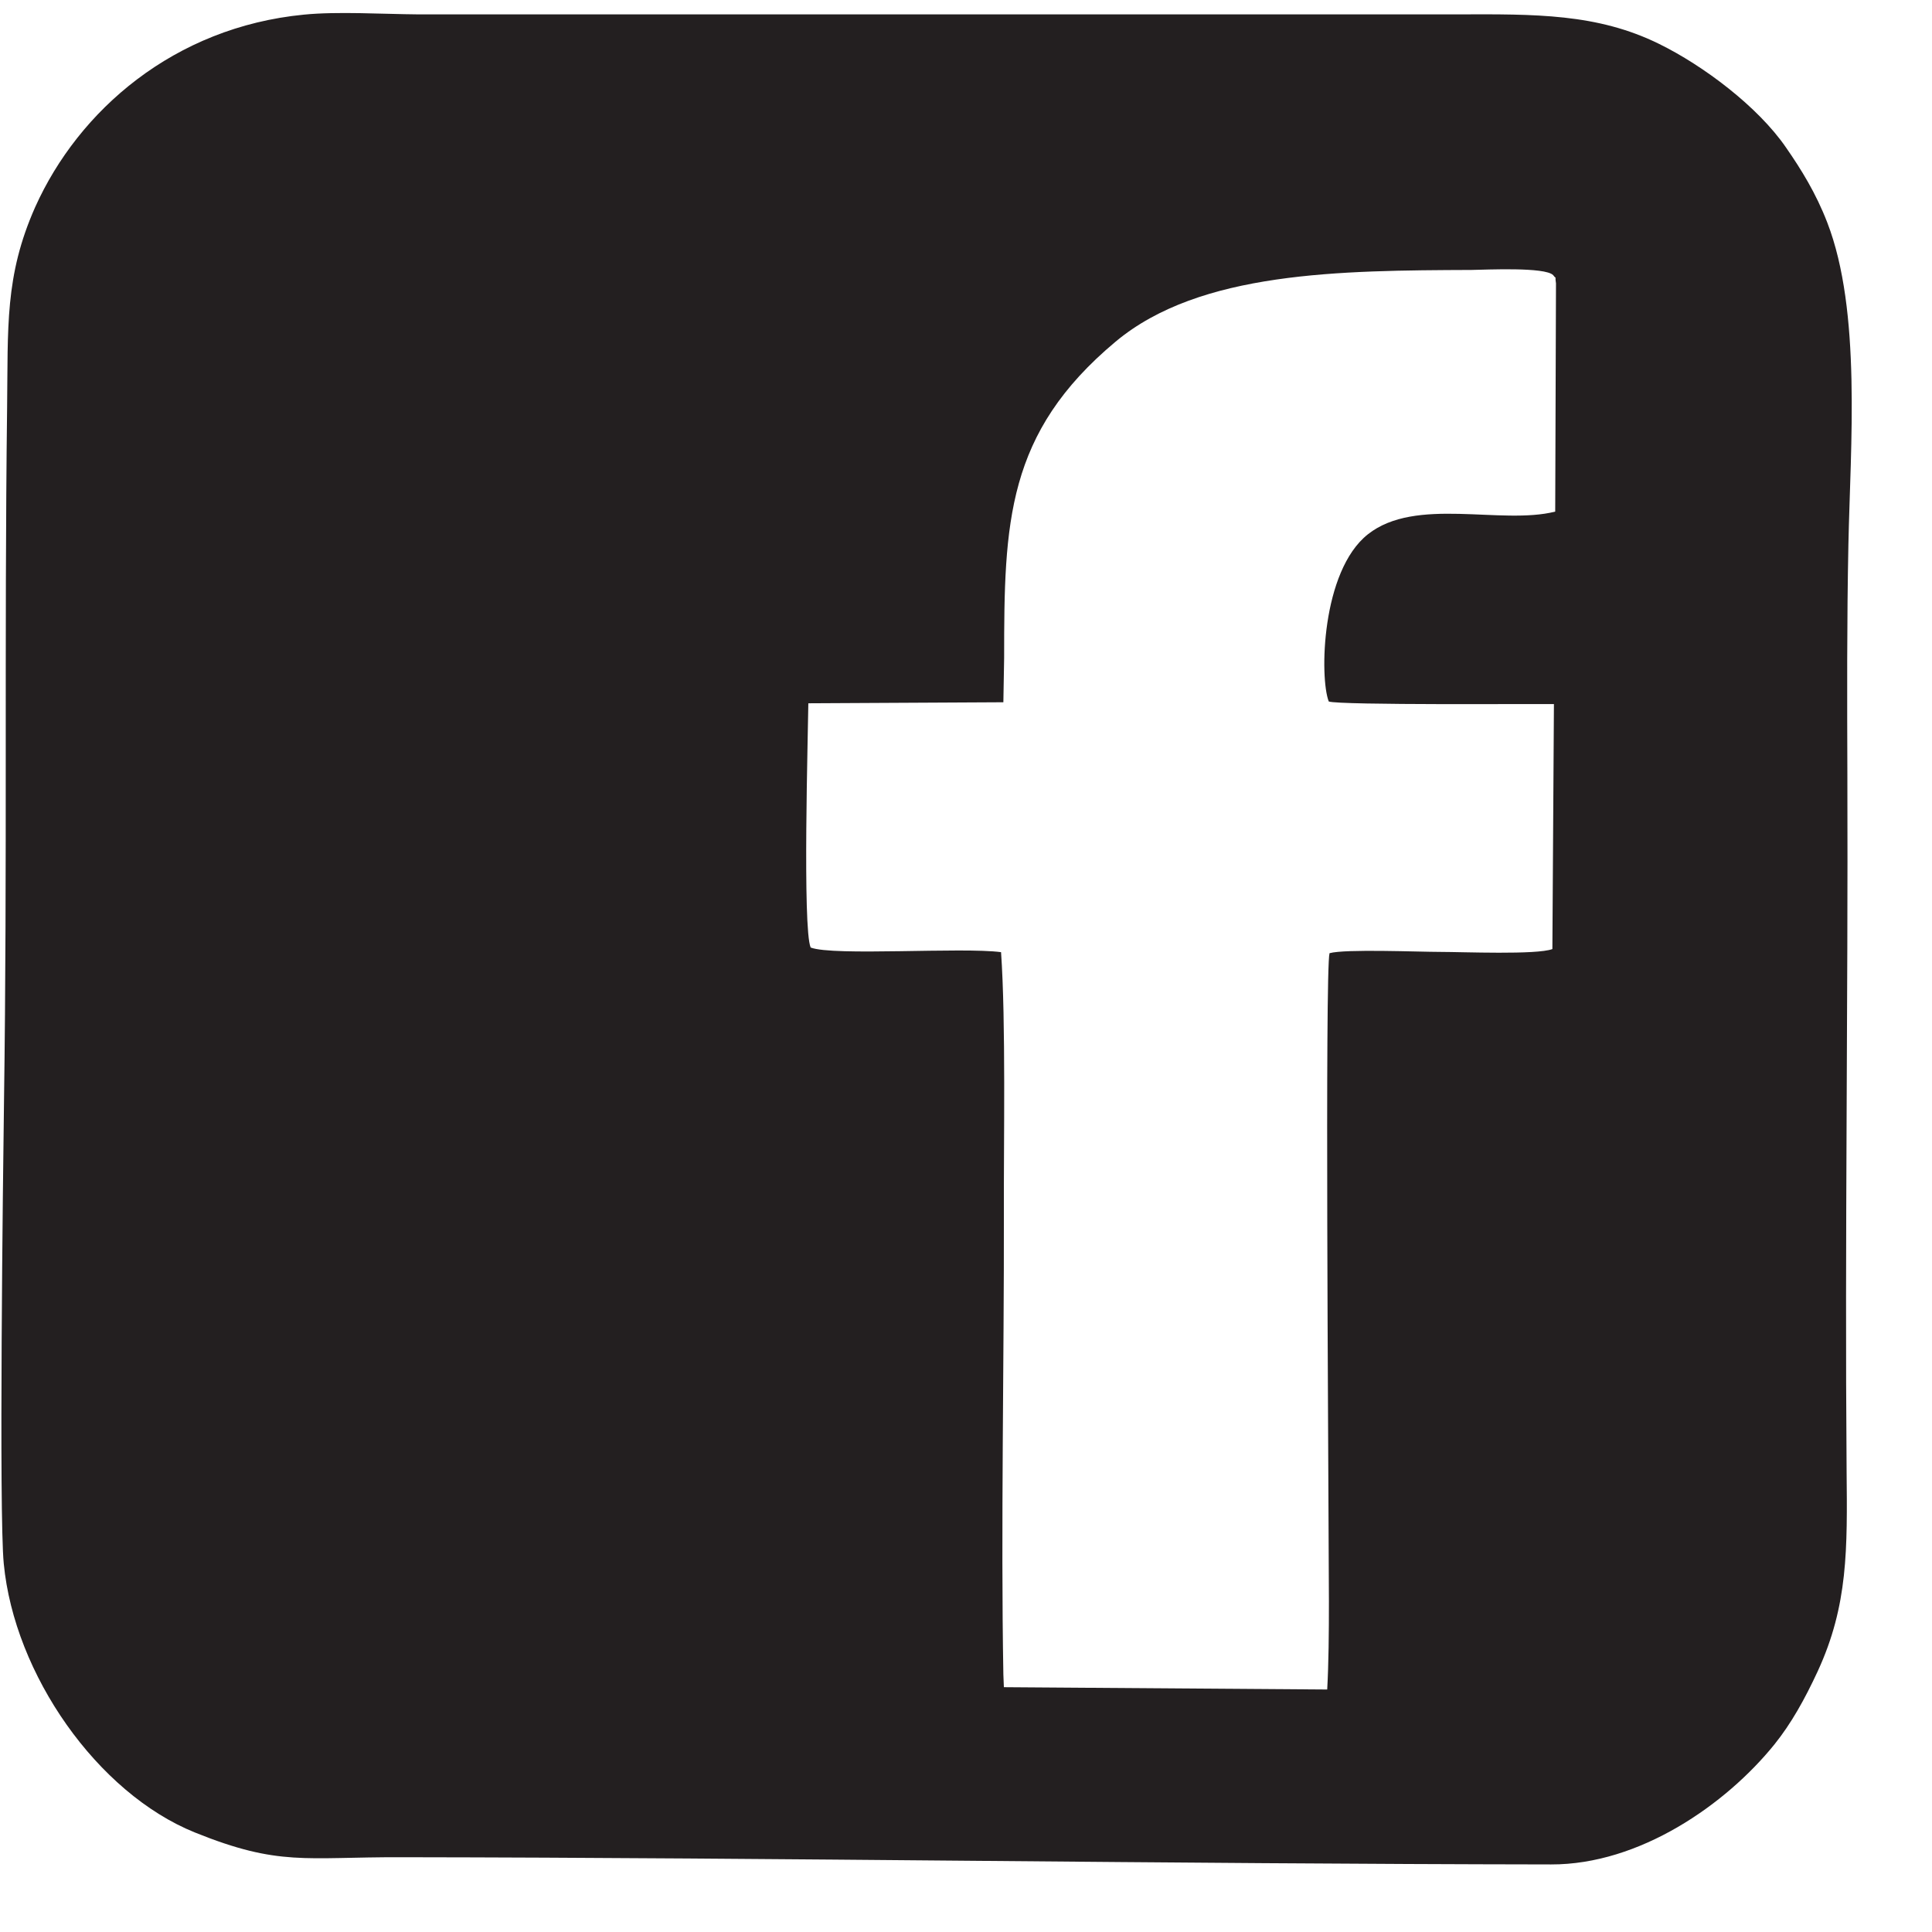 <?xml version="1.0" encoding="UTF-8" standalone="no"?>
<!DOCTYPE svg PUBLIC "-//W3C//DTD SVG 1.1//EN" "http://www.w3.org/Graphics/SVG/1.1/DTD/svg11.dtd">
<svg width="100%" height="100%" viewBox="0 0 20 20" version="1.1" xmlns="http://www.w3.org/2000/svg" xmlns:xlink="http://www.w3.org/1999/xlink" xml:space="preserve" xmlns:serif="http://www.serif.com/" style="fill-rule:evenodd;clip-rule:evenodd;stroke-linejoin:round;stroke-miterlimit:2;">
    <g transform="matrix(1,0,0,1,-121.371,-1100.13)">
        <g transform="matrix(2.667,0,0,2.667,0,0)">
            <g transform="matrix(1,0,0,1,0,256.283)">
                <path d="M46.688,156.271C46.184,156.32 45.814,156.642 45.645,157.018C45.526,157.286 45.54,157.485 45.536,157.798C45.525,158.69 45.537,159.589 45.524,160.487C45.52,160.776 45.504,162.09 45.523,162.283C45.564,162.713 45.886,163.174 46.265,163.327C46.592,163.459 46.691,163.422 47.065,163.423C48.554,163.425 50.042,163.449 51.529,163.451C51.872,163.452 52.207,163.219 52.396,162.985C52.461,162.904 52.513,162.811 52.564,162.701C52.682,162.445 52.679,162.228 52.676,161.92C52.669,161.019 52.682,160.118 52.679,159.219C52.678,158.925 52.677,158.623 52.683,158.328C52.691,157.942 52.734,157.422 52.601,157.078C52.557,156.964 52.5,156.872 52.441,156.787C52.332,156.628 52.12,156.469 51.949,156.385C51.708,156.266 51.466,156.269 51.165,156.27L47.131,156.27C46.994,156.269 46.818,156.258 46.688,156.271ZM49.406,158.768L49.403,158.94L48.646,158.944C48.645,159.058 48.623,159.818 48.655,159.892C48.743,159.926 49.243,159.89 49.394,159.91C49.413,160.181 49.404,160.648 49.405,160.928C49.406,161.499 49.393,162.151 49.403,162.714L49.405,162.763L50.66,162.772C50.671,162.574 50.665,162.286 50.665,162.085C50.665,161.914 50.651,159.977 50.669,159.914C50.73,159.897 51.014,159.909 51.099,159.909C51.186,159.909 51.473,159.921 51.534,159.898L51.54,158.947C51.498,158.946 50.706,158.952 50.666,158.937C50.63,158.845 50.637,158.431 50.818,158.288C51.004,158.141 51.335,158.253 51.545,158.2L51.548,157.314C51.542,157.274 51.554,157.305 51.537,157.282C51.505,157.25 51.279,157.261 51.22,157.262C50.712,157.264 50.166,157.267 49.839,157.54C49.414,157.895 49.406,158.244 49.406,158.768" style="fill:rgb(35,31,32);"/>
            </g>
        </g>
    </g>
</svg>
